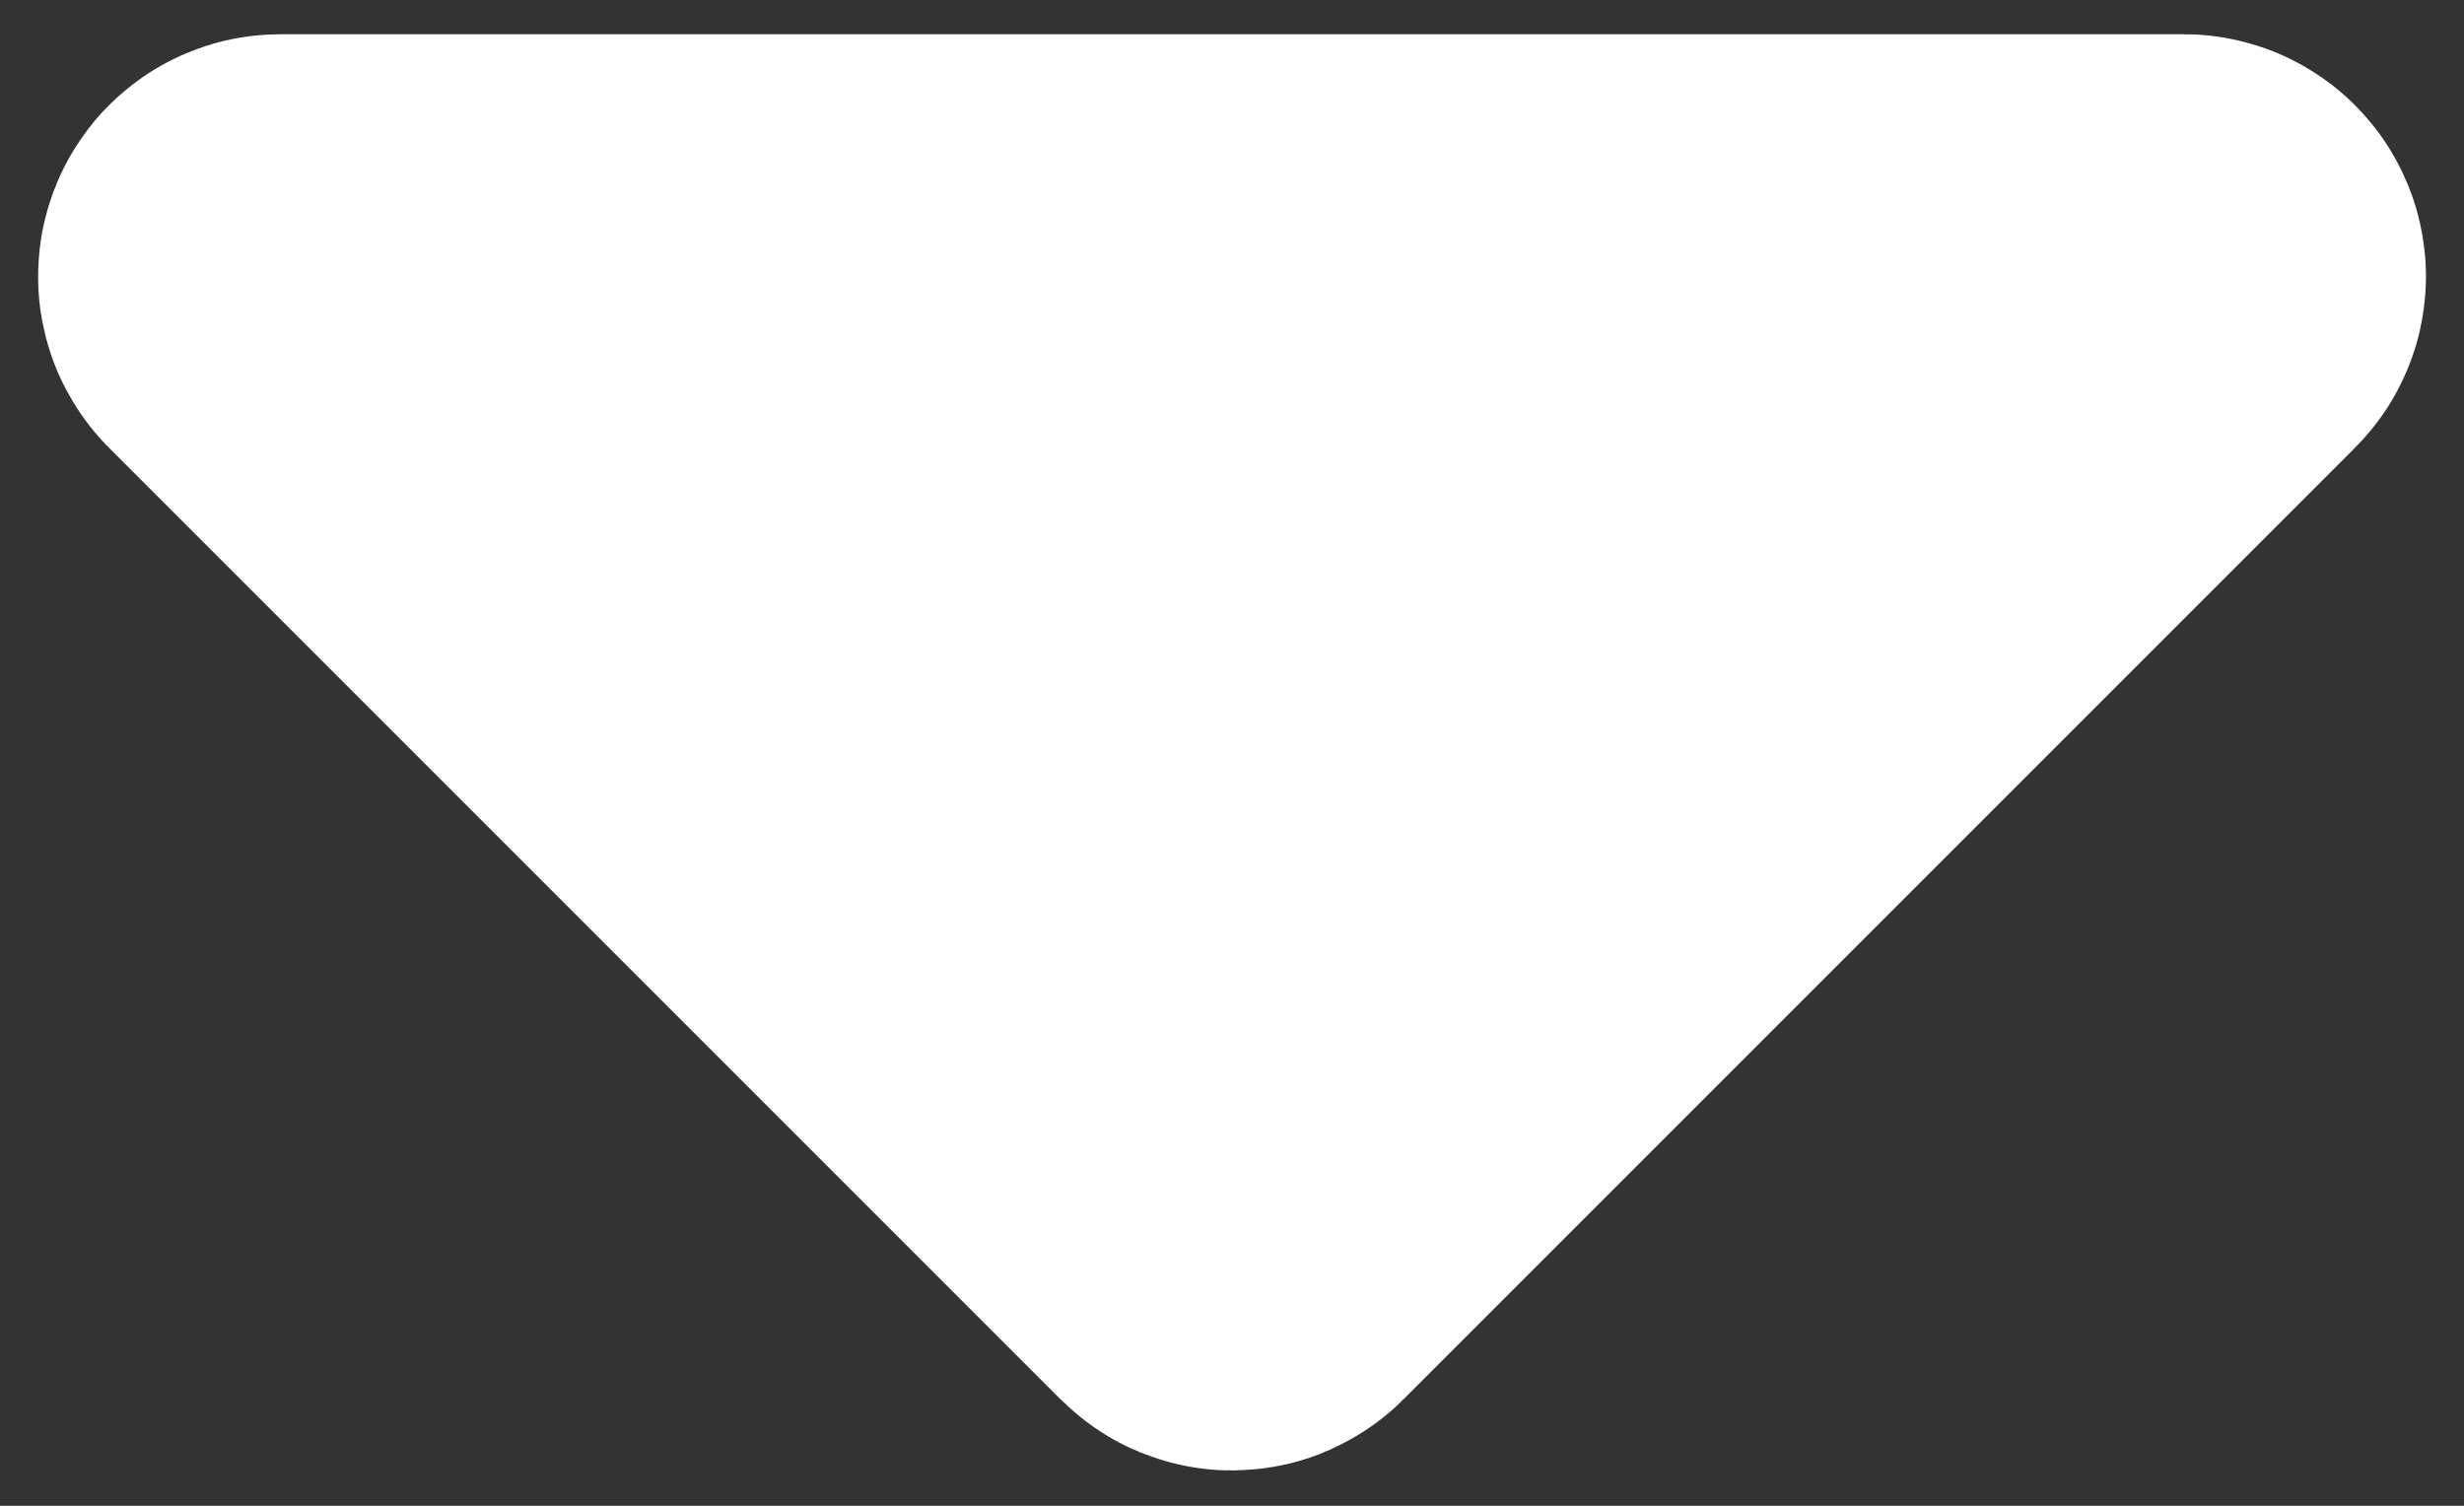 <svg width="18" height="11" viewBox="0 0 18 11" fill="none" xmlns="http://www.w3.org/2000/svg">
<rect x="0" y="0" width="18" height="11" fill="#333333" stroke="none"/>
<path d="M8.986 8.986L2.034 2.034C2.022 2.022 2.03 2 2.048 2H15.952C15.97 2 15.979 2.022 15.966 2.034L9.014 8.986C9.006 8.994 8.994 8.994 8.986 8.986Z" fill="white" stroke="white" stroke-width="3.5" stroke-linecap="round"/>
</svg>
